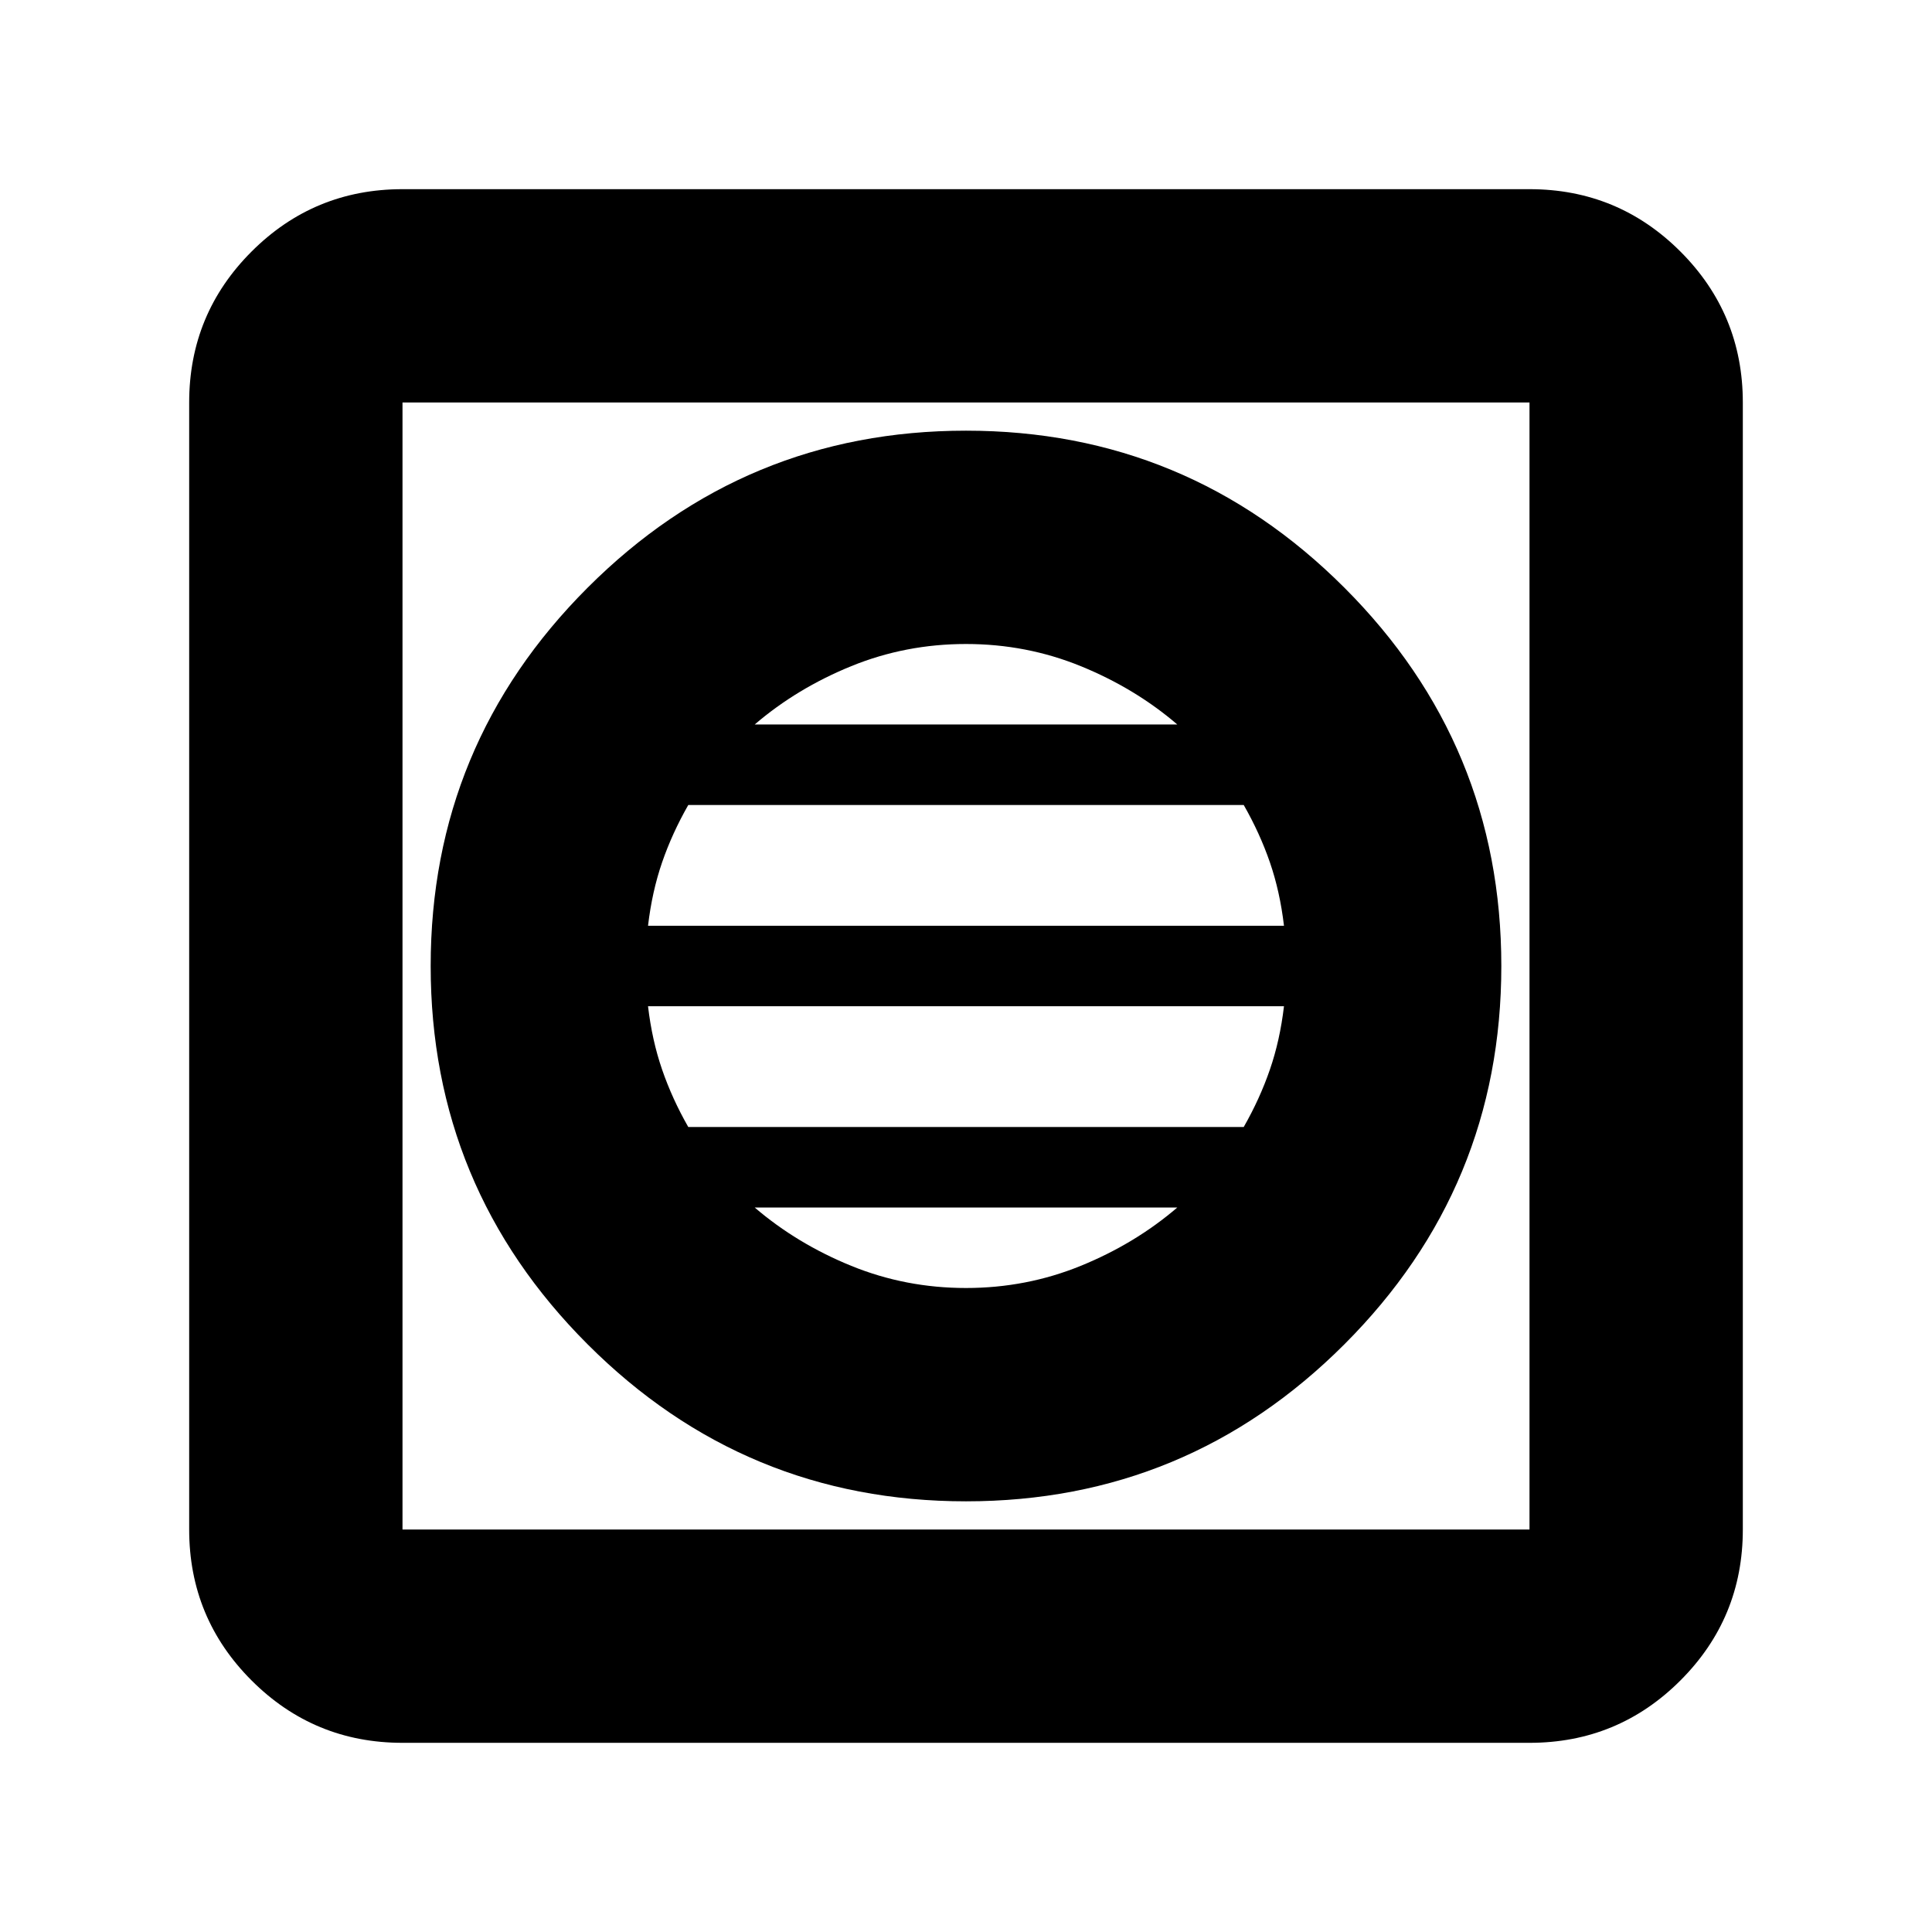 <svg xmlns="http://www.w3.org/2000/svg" height="24" width="24"><path d="M12 18.65q2.75 0 4.7-1.95 1.95-1.95 1.95-4.7T16.7 7.3Q14.75 5.35 12 5.35T7.3 7.3Q5.35 9.25 5.35 12t1.95 4.7q1.95 1.95 4.7 1.95ZM12 16q-.75 0-1.425-.275T9.375 15h5.25q-.525.45-1.2.725Q12.75 16 12 16Zm-3.45-2q-.2-.35-.325-.713-.125-.362-.175-.787h7.9q-.05.425-.175.787-.125.363-.325.713Zm-.5-2.5q.05-.425.175-.788.125-.362.325-.712h6.9q.2.35.325.712.125.363.175.788ZM9.375 9q.525-.45 1.2-.725Q11.25 8 12 8t1.425.275q.675.275 1.2.725ZM5 21.65q-1.1 0-1.875-.775Q2.35 20.1 2.35 19V5q0-1.1.775-1.875Q3.9 2.35 5 2.35h14q1.1 0 1.875.775.775.775.775 1.875v14q0 1.1-.775 1.875-.775.775-1.875.775ZM5 19h14V5H5v14ZM5 5v14V5Z"/></svg>